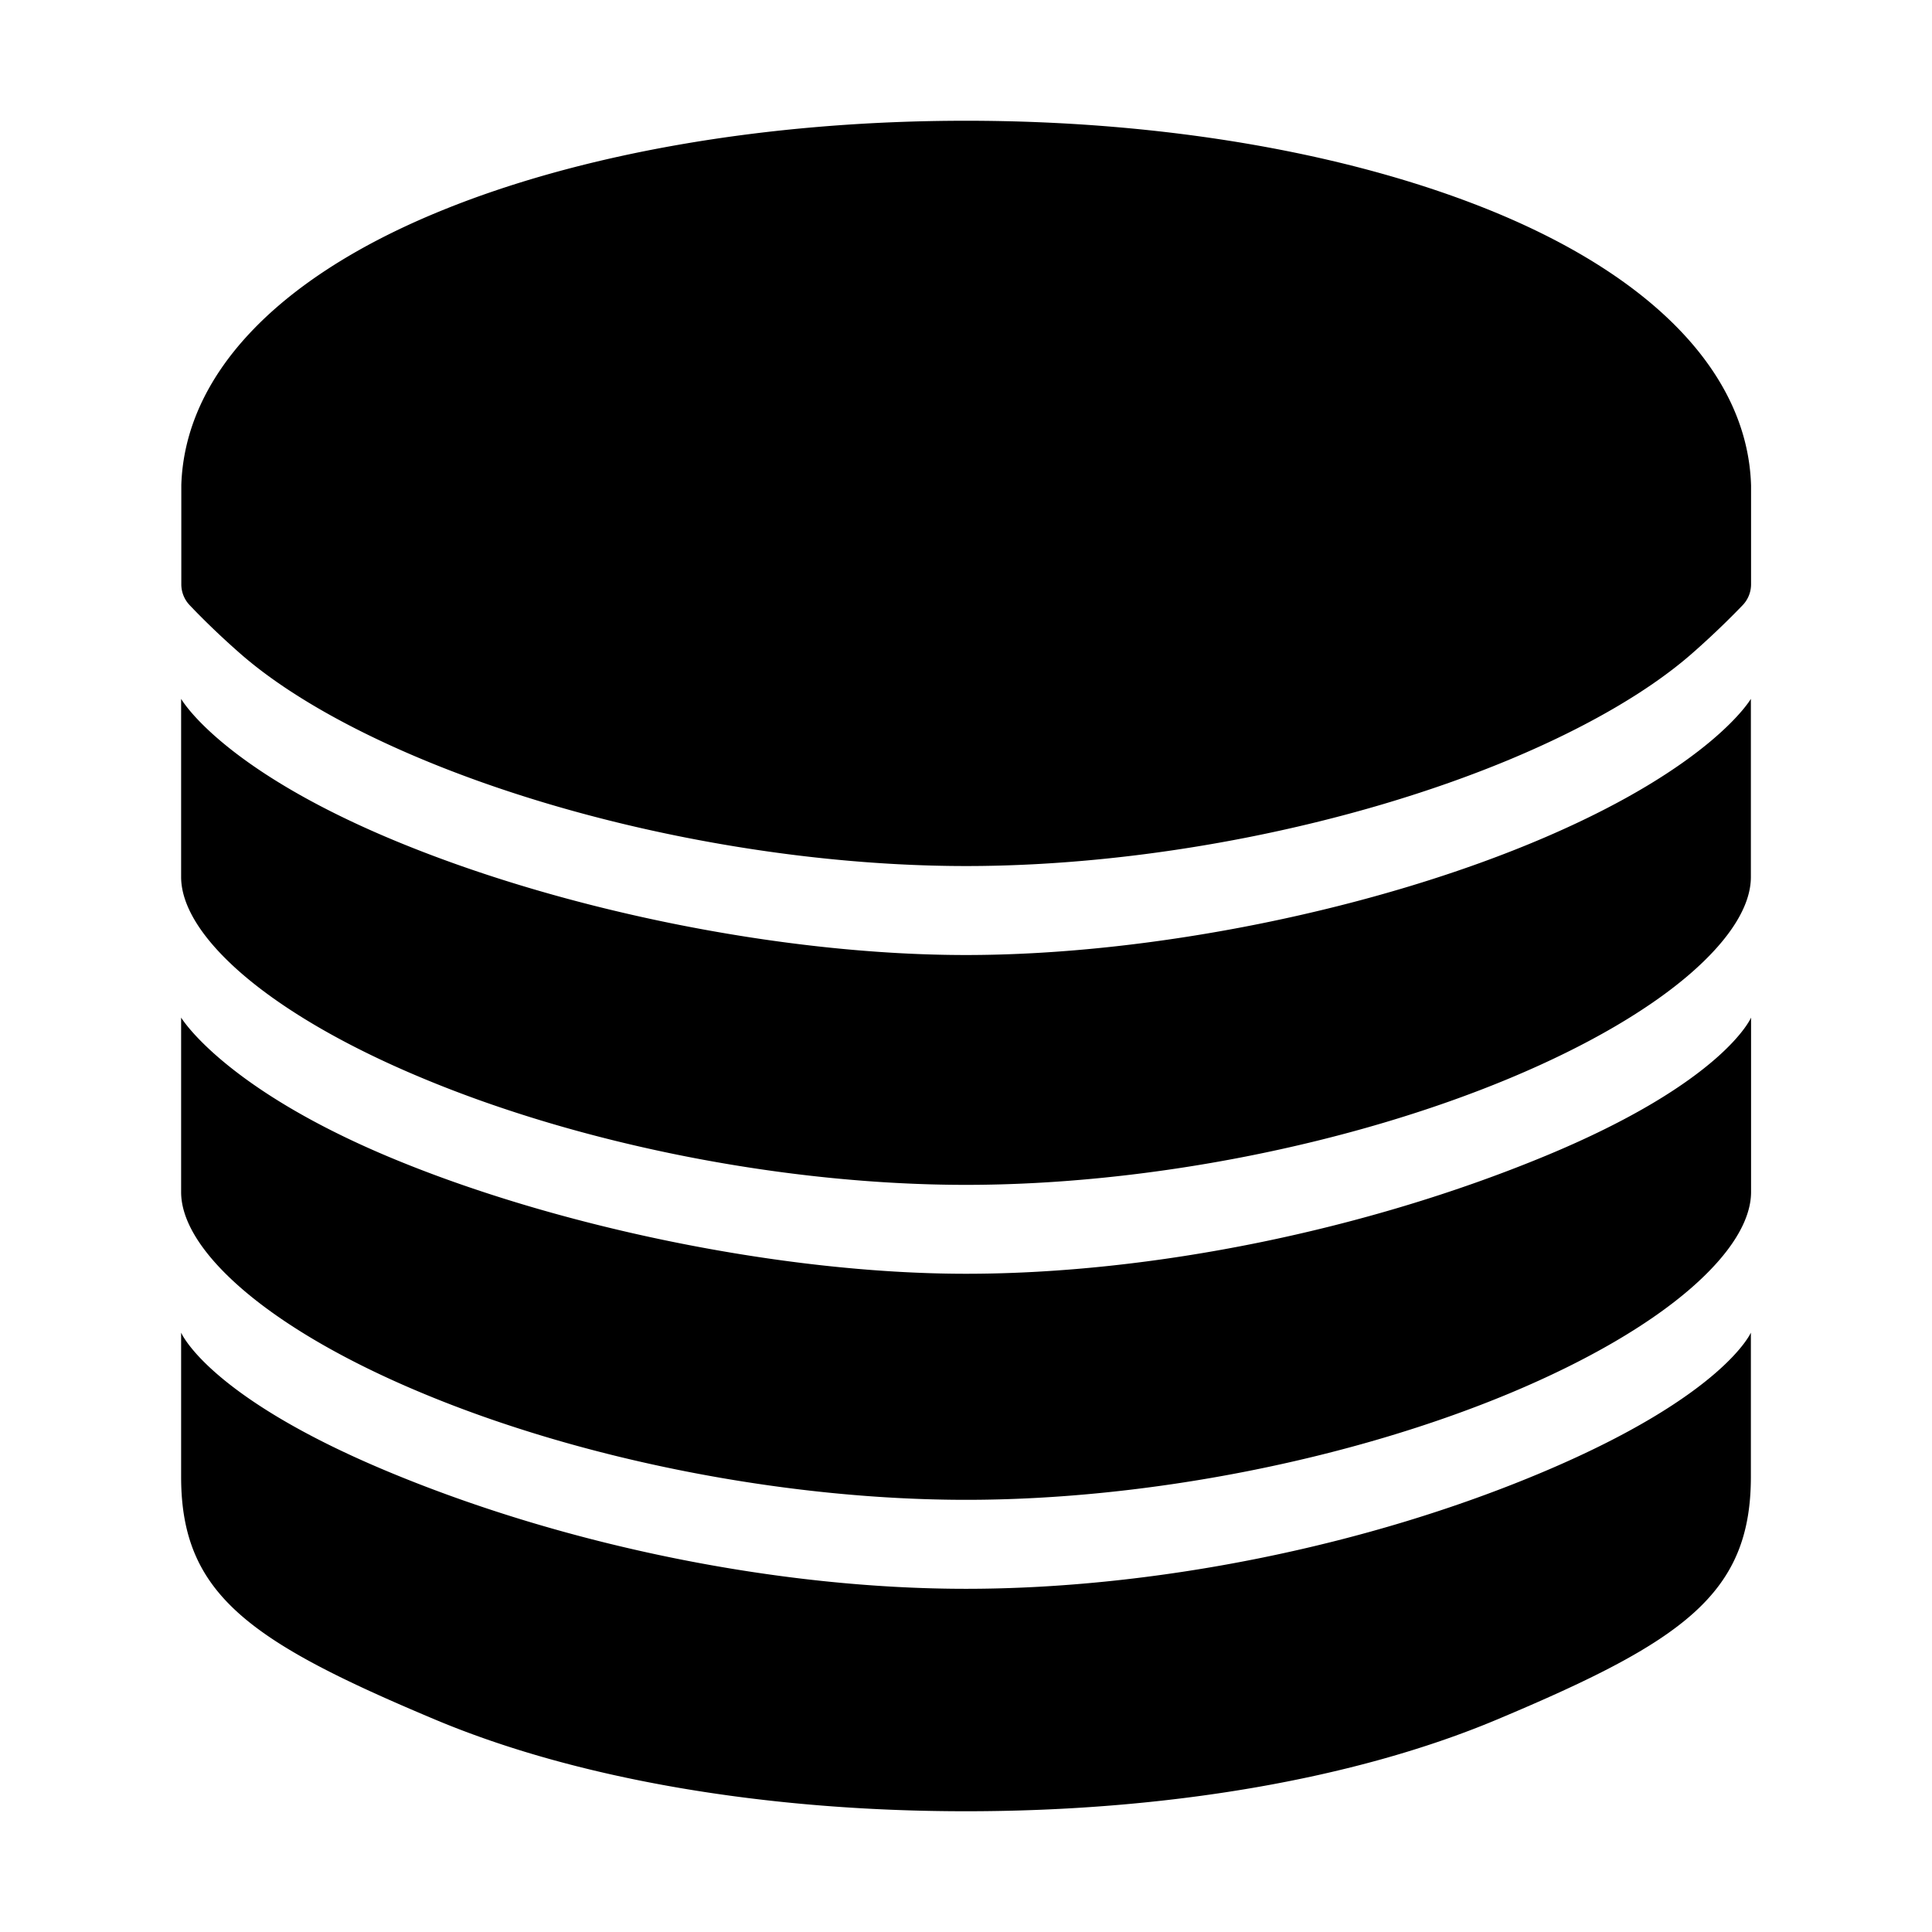 <svg xmlns="http://www.w3.org/2000/svg" width="512" height="512" fill="none"><path fill="currentColor" fill-rule="evenodd" d="M111.69 201.14c-20.18-8.43-36.77-18.08-48-27.92-6.07-5.31-10.85-10.12-13.43-12.85a8 8 0 0 1-2.21-5.54V128.5c.95-28.72 24.8-54.28 67.21-71.97C153.17 40.71 203.16 32 256 32s102.83 8.71 140.84 24.53c42.5 17.73 66.37 43.35 67.21 72.14v26.16a8 8 0 0 1-2.22 5.54c-2.62 2.73-7.41 7.54-13.47 12.85-11.23 9.84-27.82 19.49-47.95 27.92-42.48 17.76-96.45 28.37-144.36 28.37s-101.88-10.61-144.36-28.37M256 421.05c49.4 0 106-11.05 153.43-31.18 47.43-20.12 54.57-36.71 54.57-36.71v38.2c0 31.15-18 43.64-67.32 64.35C358.87 471.59 308.82 480 256 480s-102.87-8.41-140.68-24.29C66 435 48 422.51 48 391.36v-38.2s6.99 16.83 54.56 36.71S206.6 421.05 256 421.05m153.43-199.14C365 241 305.4 253.09 256 253.09s-108.87-12.27-153.43-31.18S48 185.2 48 185.2v47.36c.08 7.52 5.5 16.2 15.69 25.13 11.24 9.84 27.82 19.5 48 27.92C154.12 303.38 208.09 314 256 314s101.88-10.6 144.36-28.37c20.13-8.42 36.72-18.08 47.95-27.92 10.25-9 15.68-17.71 15.69-25.27V185.2s-10.13 17.62-54.57 36.71M256 337.56c49.4 0 106-11.56 153.43-31.18 47.44-19.62 54.62-36.71 54.62-36.71v46.38c-.08 7.52-5.5 16.2-15.69 25.13-11.23 9.84-27.82 19.49-47.95 27.92-42.48 17.77-96.44 28.37-144.36 28.37s-101.88-10.6-144.36-28.37c-20.19-8.42-36.77-18.08-48-27.92C53.44 332.2 48 323.47 48 315.92v-46.25s11.01 18.33 54.57 36.71S206.6 337.56 256 337.56" clip-rule="evenodd"/></svg>